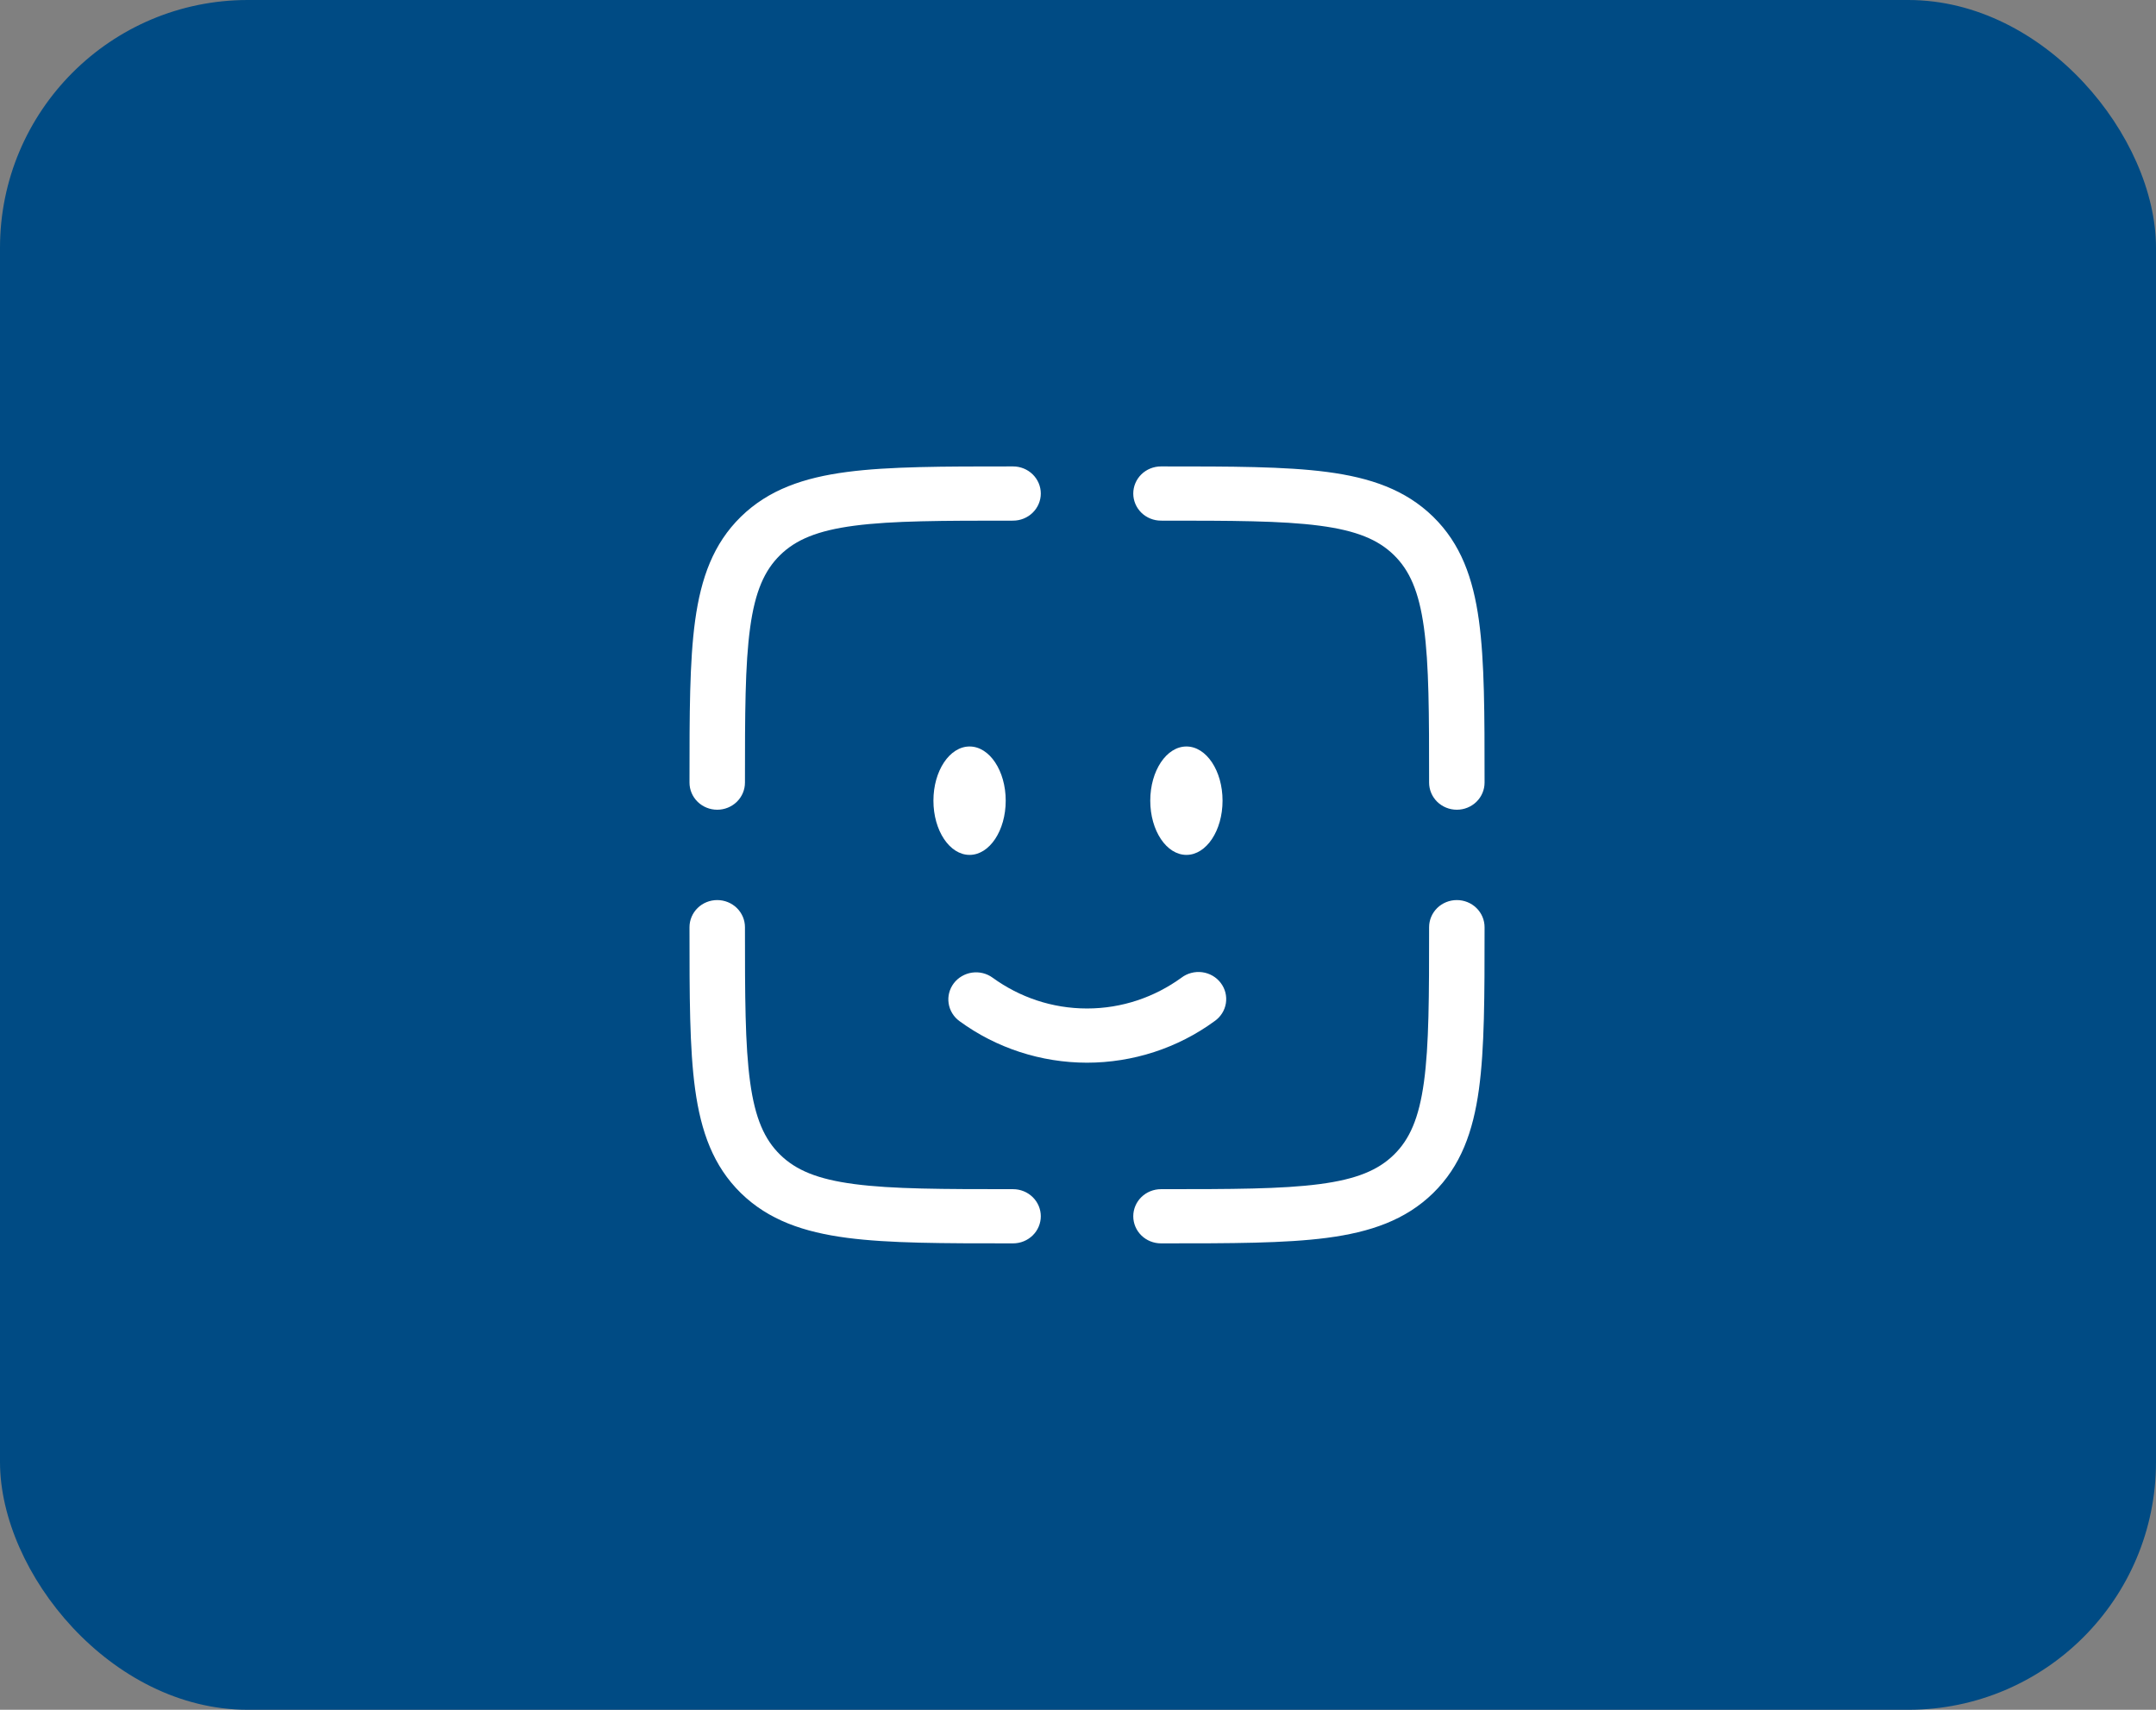 <svg width="87" height="69" viewBox="0 0 87 69" fill="none" xmlns="http://www.w3.org/2000/svg">
<rect x="0" y="0" width="87" height="69" fill="#808080" stroke="none"/>
<rect width="87" height="69" rx="10" fill="#004B84"/>
<path d="M49.333 32.312C49.333 33.52 48.68 34.5 47.875 34.5C47.07 34.5 46.416 33.52 46.416 32.312C46.416 31.105 47.07 30.125 47.875 30.125C48.68 30.125 49.333 31.105 49.333 32.312ZM40.583 32.312C40.583 33.52 39.93 34.5 39.125 34.5C38.32 34.5 37.666 33.52 37.666 32.312C37.666 31.105 38.32 30.125 39.125 30.125C39.93 30.125 40.583 31.105 40.583 32.312Z" fill="white"/>
<path fill-rule="evenodd" clip-rule="evenodd" d="M40.796 18.823H40.88C41.177 18.823 41.461 18.938 41.671 19.143C41.881 19.349 41.999 19.627 41.999 19.917C41.999 20.207 41.881 20.485 41.671 20.69C41.461 20.895 41.177 21.011 40.88 21.011C38.034 21.011 36.014 21.013 34.478 21.215C32.978 21.412 32.113 21.782 31.482 22.399C30.851 23.016 30.471 23.861 30.27 25.329C30.064 26.828 30.061 28.802 30.061 31.583C30.061 31.873 29.943 32.152 29.733 32.357C29.523 32.562 29.239 32.677 28.942 32.677C28.645 32.677 28.36 32.562 28.151 32.357C27.941 32.152 27.823 31.873 27.823 31.583V31.502C27.823 28.821 27.823 26.698 28.051 25.037C28.287 23.328 28.782 21.944 29.898 20.852C31.016 19.761 32.432 19.276 34.181 19.046C35.882 18.823 38.054 18.823 40.796 18.823ZM53.249 21.215C51.717 21.013 49.695 21.011 46.849 21.011C46.552 21.011 46.267 20.895 46.057 20.69C45.848 20.485 45.73 20.207 45.73 19.917C45.73 19.627 45.848 19.349 46.057 19.143C46.267 18.938 46.552 18.823 46.849 18.823H46.932C49.675 18.823 51.848 18.823 53.548 19.046C55.297 19.276 56.713 19.761 57.83 20.852C58.947 21.944 59.442 23.328 59.678 25.037C59.906 26.7 59.906 28.821 59.906 31.502V31.583C59.906 31.873 59.788 32.152 59.578 32.357C59.368 32.562 59.084 32.677 58.787 32.677C58.49 32.677 58.205 32.562 57.995 32.357C57.786 32.152 57.668 31.873 57.668 31.583C57.668 28.802 57.665 26.828 57.459 25.327C57.257 23.861 56.878 23.016 56.247 22.399C55.616 21.782 54.75 21.412 53.249 21.215ZM28.942 36.323C29.239 36.323 29.523 36.438 29.733 36.643C29.943 36.849 30.061 37.127 30.061 37.417C30.061 40.198 30.064 42.174 30.27 43.673C30.471 45.139 30.851 45.984 31.482 46.601C32.113 47.218 32.978 47.589 34.48 47.785C36.014 47.987 38.034 47.99 40.88 47.99C41.177 47.99 41.461 48.105 41.671 48.31C41.881 48.515 41.999 48.793 41.999 49.083C41.999 49.373 41.881 49.652 41.671 49.857C41.461 50.062 41.177 50.177 40.88 50.177H40.796C38.054 50.177 35.881 50.177 34.181 49.954C32.432 49.724 31.016 49.239 29.898 48.149C28.782 47.056 28.287 45.672 28.051 43.963C27.823 42.301 27.823 40.179 27.823 37.498V37.417C27.823 37.127 27.941 36.849 28.151 36.643C28.36 36.438 28.645 36.323 28.942 36.323ZM58.787 36.323C59.084 36.323 59.368 36.438 59.578 36.643C59.788 36.849 59.906 37.127 59.906 37.417V37.498C59.906 40.179 59.906 42.302 59.678 43.963C59.442 45.672 58.947 47.056 57.83 48.149C56.713 49.239 55.297 49.724 53.548 49.954C51.846 50.177 49.675 50.177 46.932 50.177H46.849C46.552 50.177 46.267 50.062 46.057 49.857C45.848 49.652 45.73 49.373 45.73 49.083C45.73 48.793 45.848 48.515 46.057 48.31C46.267 48.105 46.552 47.99 46.849 47.99C49.695 47.99 51.717 47.987 53.251 47.785C54.75 47.589 55.616 47.218 56.247 46.601C56.878 45.984 57.257 45.139 57.459 43.672C57.665 42.174 57.668 40.198 57.668 37.417C57.668 37.127 57.786 36.849 57.995 36.643C58.205 36.438 58.49 36.323 58.787 36.323ZM38.488 39.681C38.575 39.566 38.685 39.469 38.812 39.395C38.938 39.321 39.078 39.272 39.223 39.251C39.369 39.23 39.517 39.237 39.66 39.272C39.803 39.307 39.937 39.37 40.055 39.456C41.141 40.243 42.453 40.698 43.864 40.698C45.276 40.698 46.588 40.242 47.674 39.456C47.792 39.366 47.927 39.3 48.071 39.263C48.215 39.225 48.365 39.215 48.513 39.235C48.66 39.255 48.803 39.303 48.931 39.377C49.059 39.451 49.171 39.55 49.26 39.667C49.349 39.784 49.413 39.917 49.449 40.058C49.484 40.2 49.49 40.347 49.467 40.491C49.443 40.635 49.391 40.773 49.312 40.896C49.233 41.02 49.13 41.127 49.008 41.211C47.523 42.297 45.719 42.884 43.864 42.886C42.01 42.884 40.206 42.297 38.721 41.211C38.482 41.039 38.324 40.78 38.28 40.493C38.236 40.207 38.311 39.915 38.488 39.681Z" fill="white"/>
</svg>
